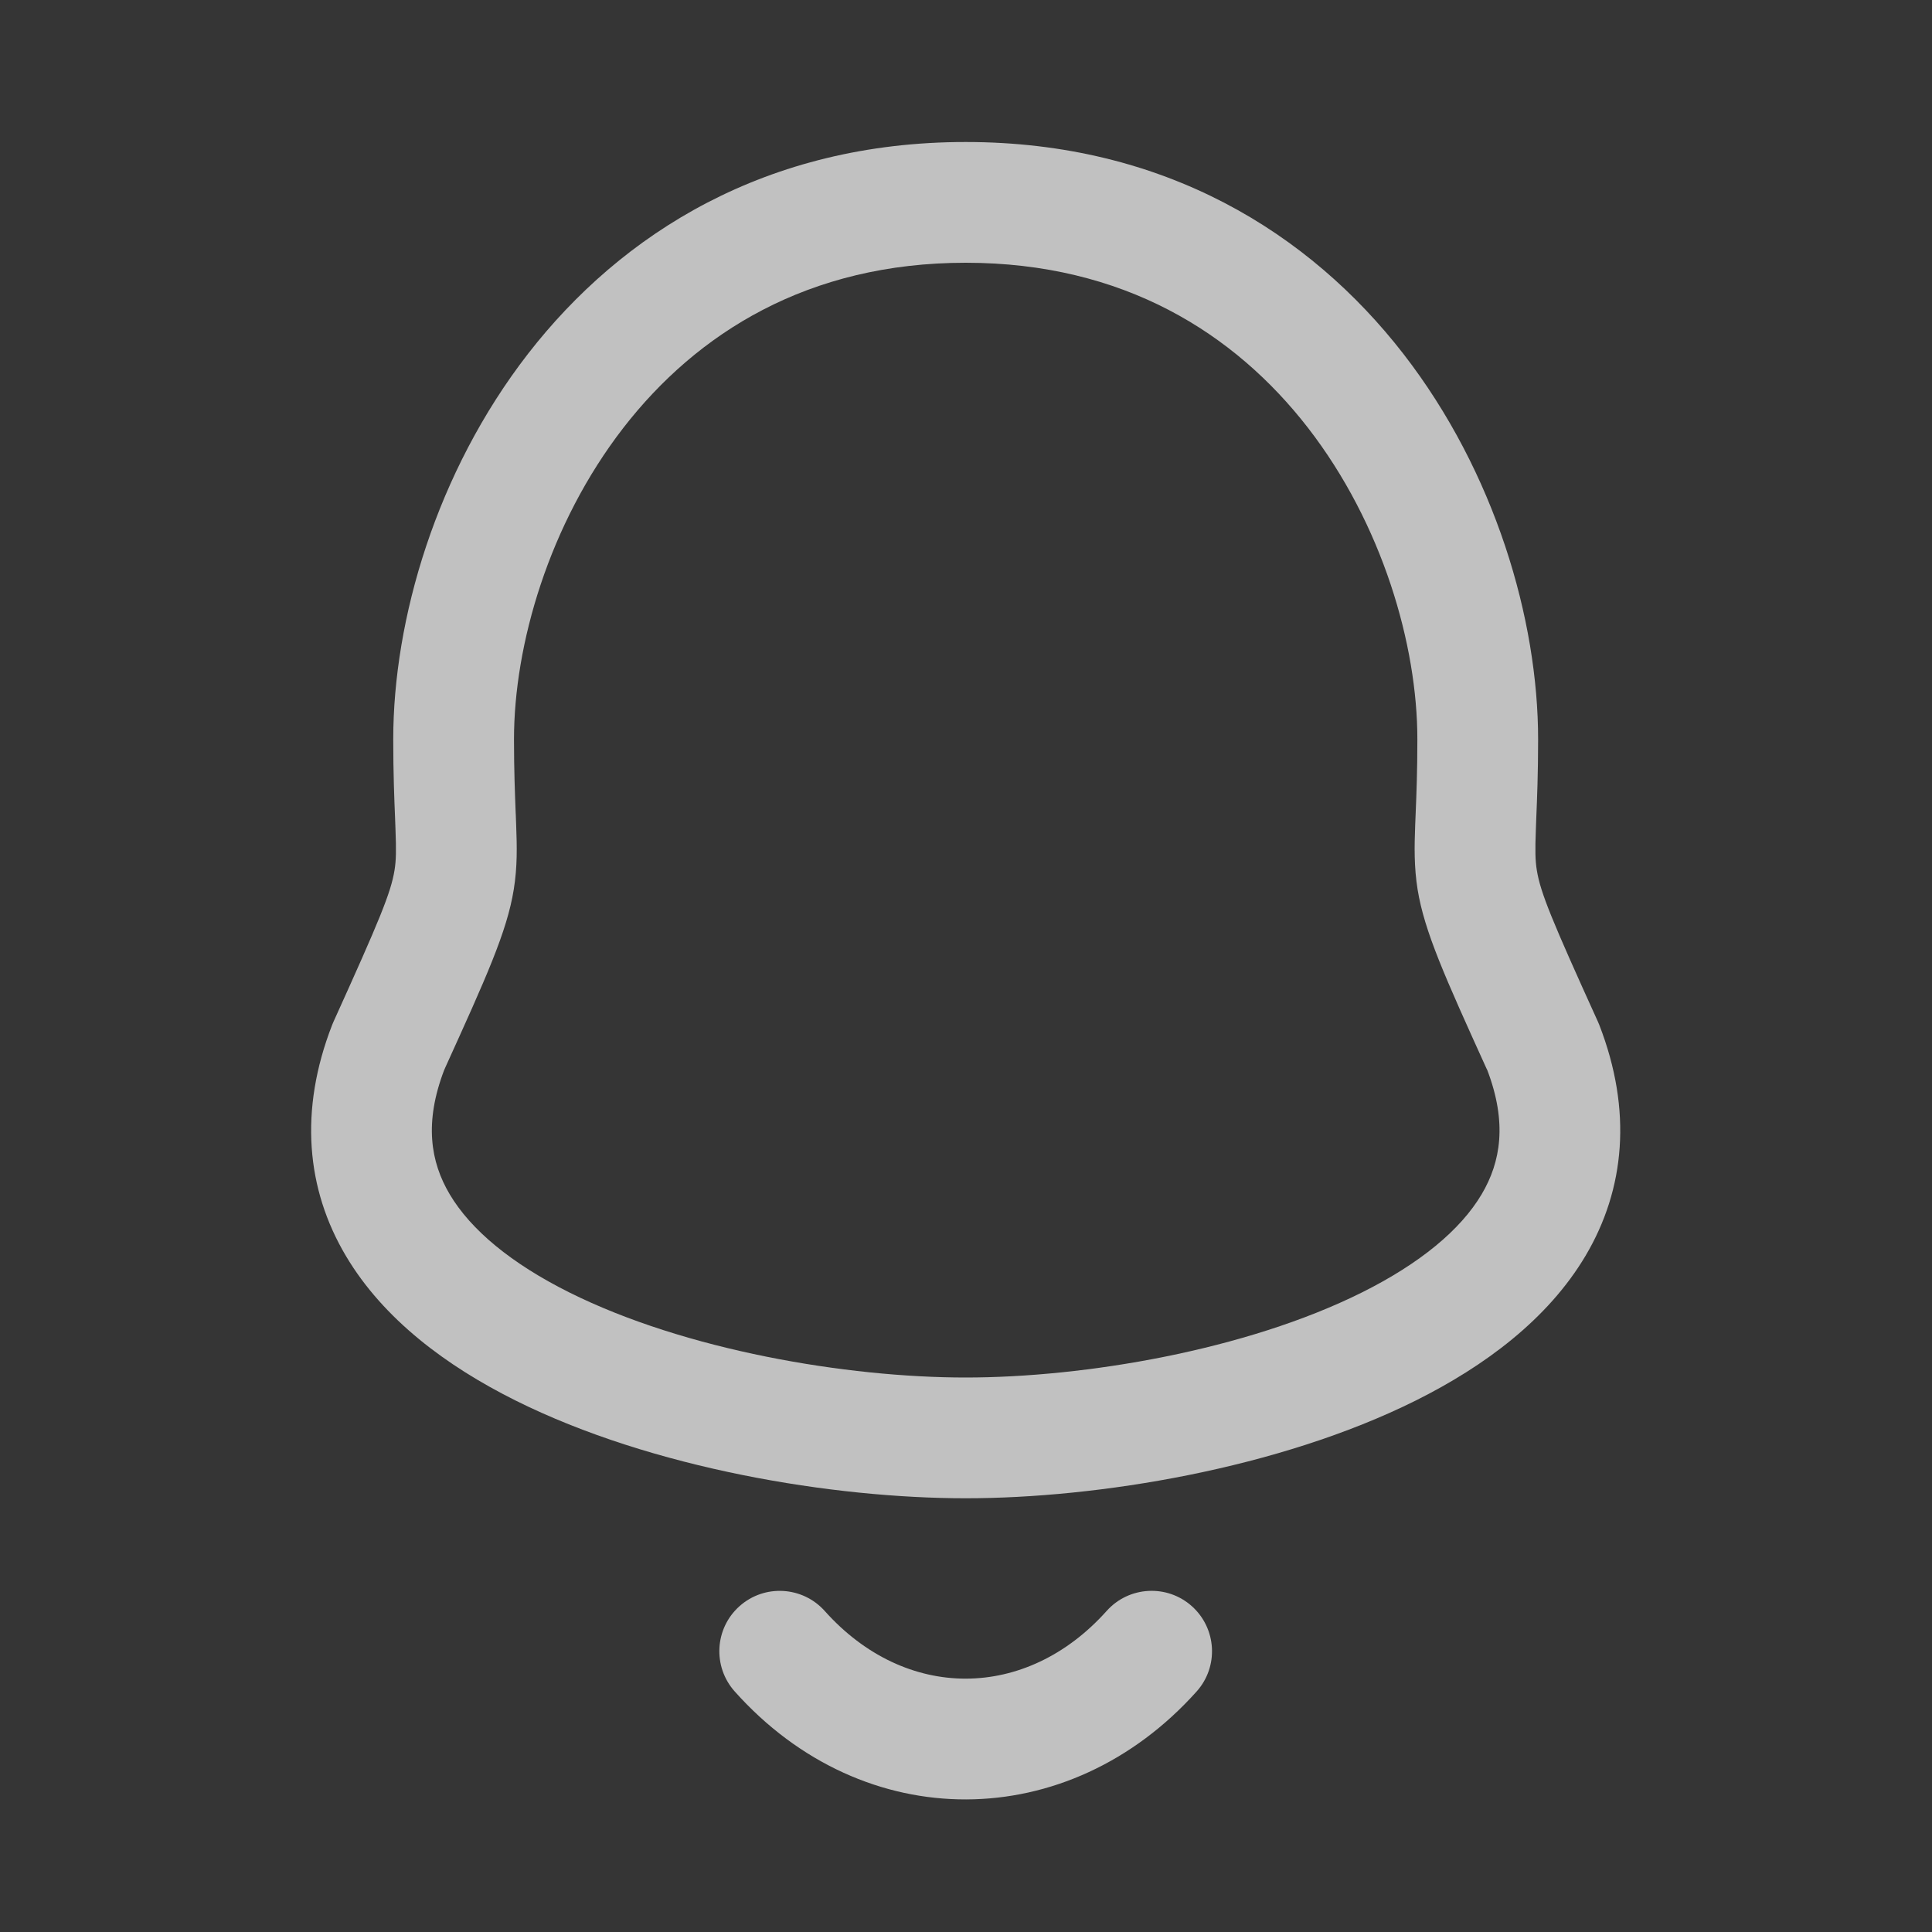 <svg width="24" height="24" viewBox="0 0 24 24" fill="none" xmlns="http://www.w3.org/2000/svg">
<rect x="0" y="0" width="24" height="24" fill="#333333" stroke="none"/>
<rect opacity="0.01" width="24" height="24" fill="white"/>
<path fill-rule="evenodd" clip-rule="evenodd" d="M11.996 1.764C9.521 1.764 7.722 2.897 6.56 4.394C5.417 5.868 4.885 7.699 4.885 9.184C4.885 9.61 4.898 9.926 4.908 10.166L4.908 10.168C4.91 10.217 4.912 10.263 4.913 10.305C4.923 10.563 4.921 10.688 4.901 10.81C4.856 11.09 4.713 11.434 4.142 12.694C4.136 12.706 4.131 12.719 4.126 12.732C3.713 13.794 3.805 14.772 4.296 15.6C4.764 16.39 5.551 16.972 6.403 17.397C8.105 18.246 10.356 18.612 11.996 18.612C13.636 18.612 15.886 18.246 17.589 17.397C18.44 16.972 19.227 16.39 19.696 15.6C20.187 14.772 20.279 13.794 19.867 12.732C19.862 12.719 19.856 12.706 19.851 12.694C19.279 11.434 19.136 11.09 19.091 10.81C19.071 10.688 19.069 10.563 19.079 10.305C19.08 10.262 19.082 10.216 19.084 10.166C19.094 9.926 19.107 9.61 19.107 9.184C19.107 7.699 18.575 5.868 17.432 4.394C16.27 2.897 14.47 1.764 11.996 1.764ZM6.385 9.184C6.385 8.014 6.817 6.511 7.745 5.313C8.656 4.139 10.037 3.264 11.996 3.264C13.955 3.264 15.336 4.139 16.247 5.313C17.175 6.511 17.607 8.014 17.607 9.184C17.607 9.577 17.596 9.861 17.586 10.1C17.584 10.152 17.582 10.201 17.58 10.249C17.57 10.515 17.565 10.768 17.61 11.05C17.695 11.573 17.951 12.139 18.465 13.272L18.476 13.294C18.724 13.946 18.644 14.433 18.406 14.835C18.143 15.279 17.638 15.696 16.919 16.055C15.48 16.773 13.475 17.112 11.996 17.112C10.517 17.112 8.511 16.773 7.072 16.055C6.353 15.696 5.849 15.279 5.586 14.835C5.348 14.433 5.268 13.947 5.517 13.294L5.527 13.272L5.527 13.271C6.041 12.139 6.298 11.573 6.382 11.05C6.428 10.768 6.422 10.515 6.412 10.249C6.411 10.205 6.409 10.16 6.407 10.113L6.406 10.1C6.397 9.861 6.385 9.577 6.385 9.184ZM10.245 20.012C9.969 19.704 9.495 19.677 9.186 19.953C8.877 20.229 8.851 20.703 9.127 21.012C10.734 22.812 13.275 22.788 14.865 21.012C15.141 20.704 15.115 20.23 14.806 19.953C14.498 19.677 14.023 19.703 13.747 20.012C12.748 21.128 11.251 21.138 10.245 20.012Z" fill="#C1C1C1"/>
</svg>
